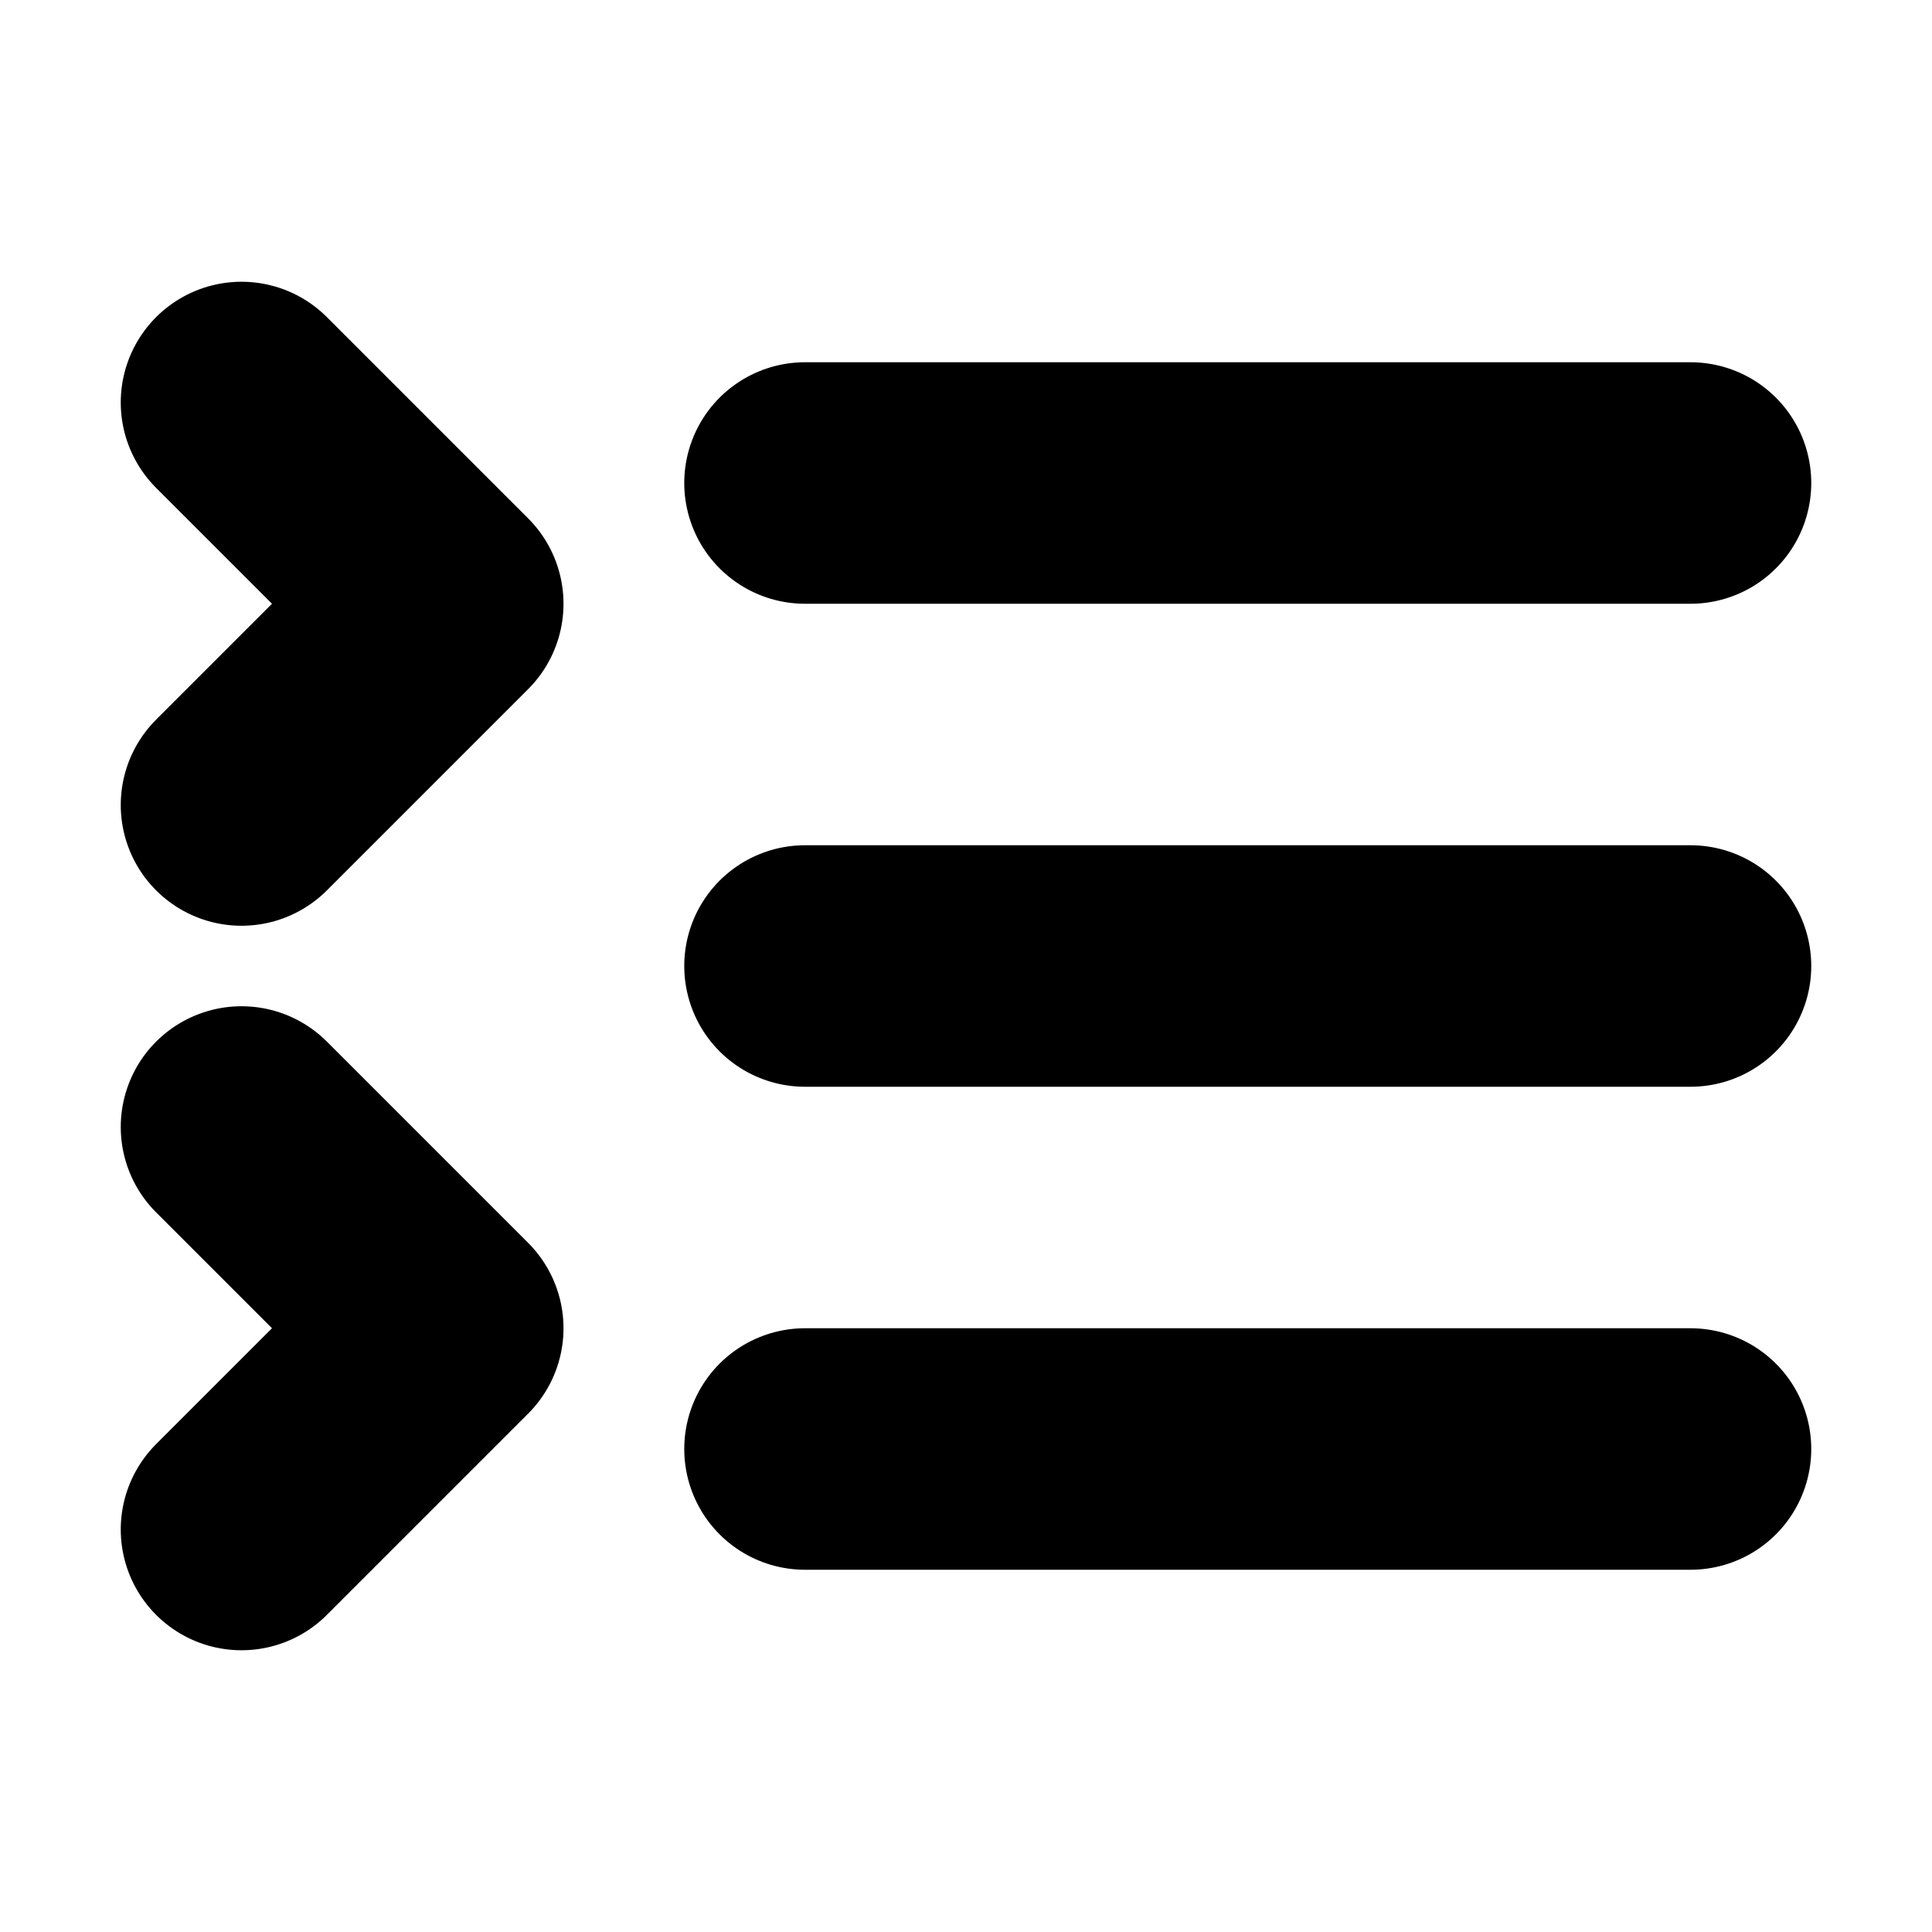<?xml version="1.0"?>
<svg xmlns="http://www.w3.org/2000/svg" width="24" height="24" viewBox="0 0 24 24" fill="none" stroke="currentColor" stroke-width="3.000" stroke-linecap="round" stroke-linejoin="round">
  <path d="m3 10 2.5-2.5L3 5"/>
  <path d="m3 19 2.5-2.5L3 14"/>
  <path d="M10 6h11"/>
  <path d="M10 12h11"/>
  <path d="M10 18h11"/>
</svg>
